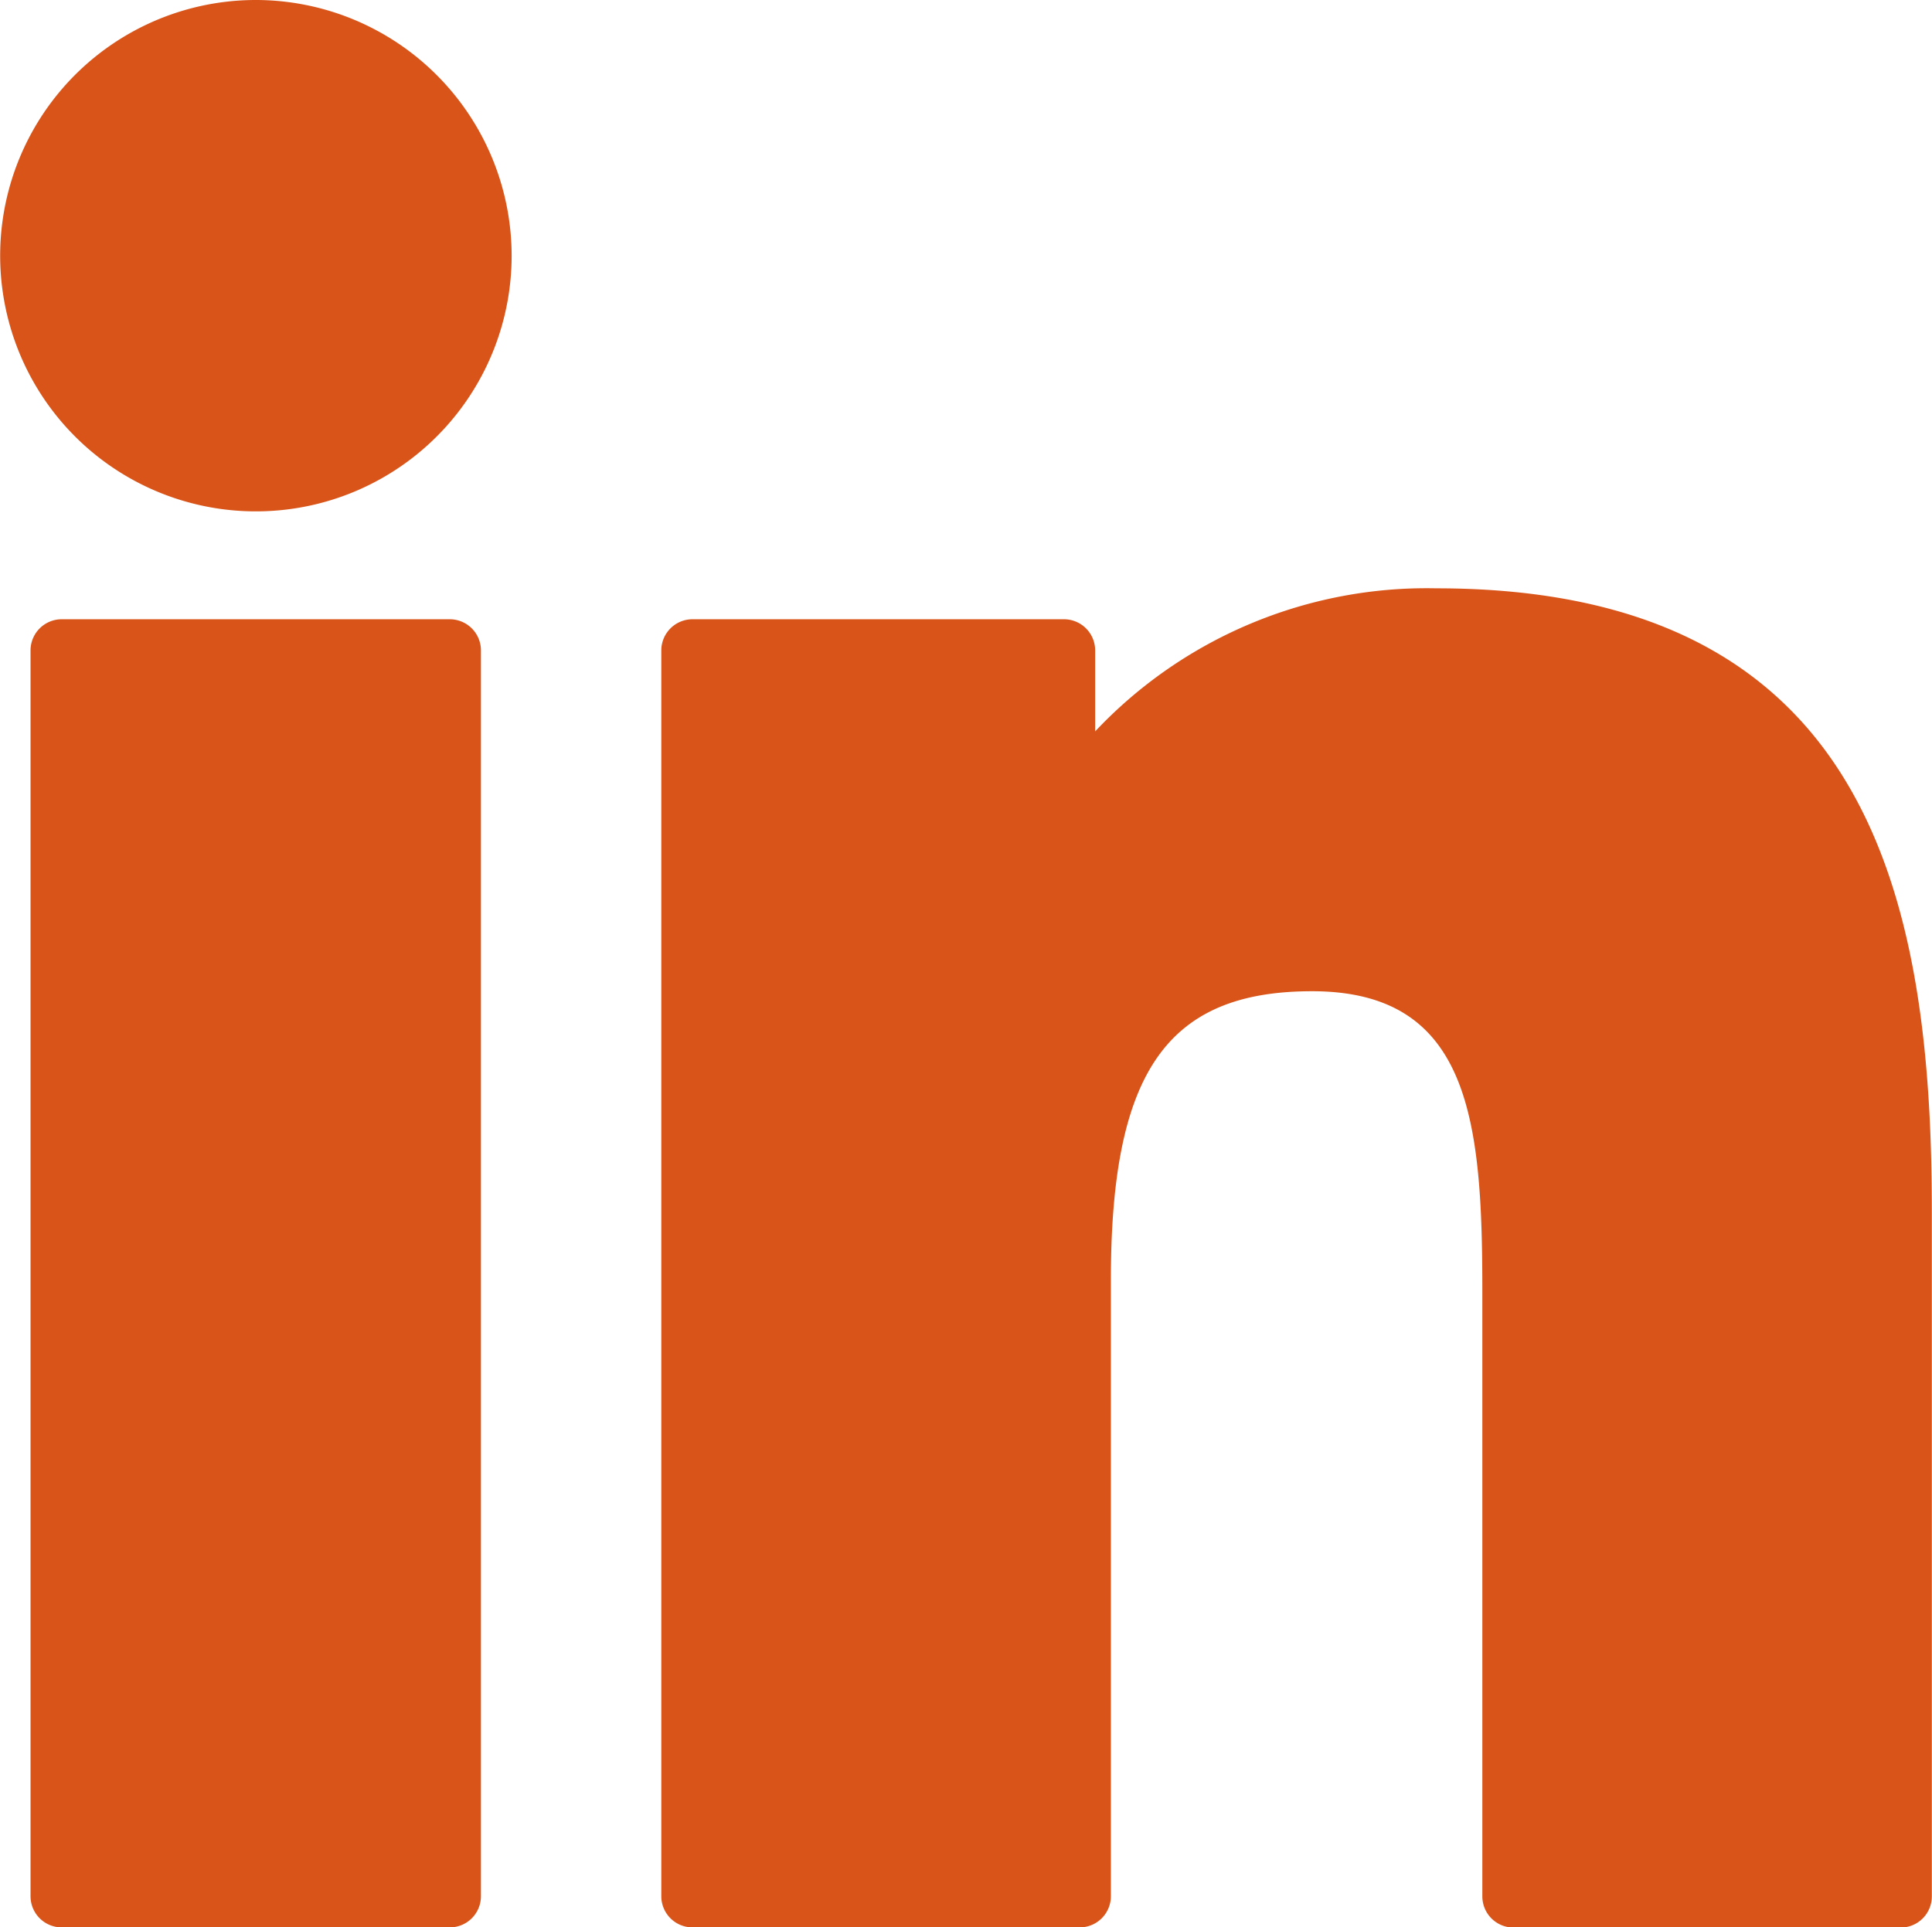 <svg xmlns="http://www.w3.org/2000/svg" width="23.223" height="23.171" viewBox="0 0 23.223 23.171"><defs><style>.a{fill:#d95419;}</style></defs><g transform="translate(-1187.567 -6314)"><path class="a" d="M9.964,99.73H5.3a.375.375,0,0,0-.375.375v14.977a.375.375,0,0,0,.375.375H9.964a.375.375,0,0,0,.375-.375V100.1A.375.375,0,0,0,9.964,99.73Z" transform="translate(1183.009 6221.715)"/><path class="a" d="M3.076.341A3.074,3.074,0,1,0,6.15,3.414,3.078,3.078,0,0,0,3.076.341Z" transform="translate(1187.567 6313.659)"/><path class="a" d="M115.486,94.761a5.475,5.475,0,0,0-4.1,1.72v-.973a.375.375,0,0,0-.375-.375h-4.465a.375.375,0,0,0-.375.375v14.977a.375.375,0,0,0,.375.375H111.2a.375.375,0,0,0,.375-.375v-7.41c0-2.5.678-3.47,2.419-3.47,1.9,0,2.046,1.559,2.046,3.6v7.282a.375.375,0,0,0,.375.375h4.653a.375.375,0,0,0,.375-.375V102.27C121.445,98.557,120.737,94.761,115.486,94.761Z" transform="translate(1089.345 6226.312)"/></g></svg>